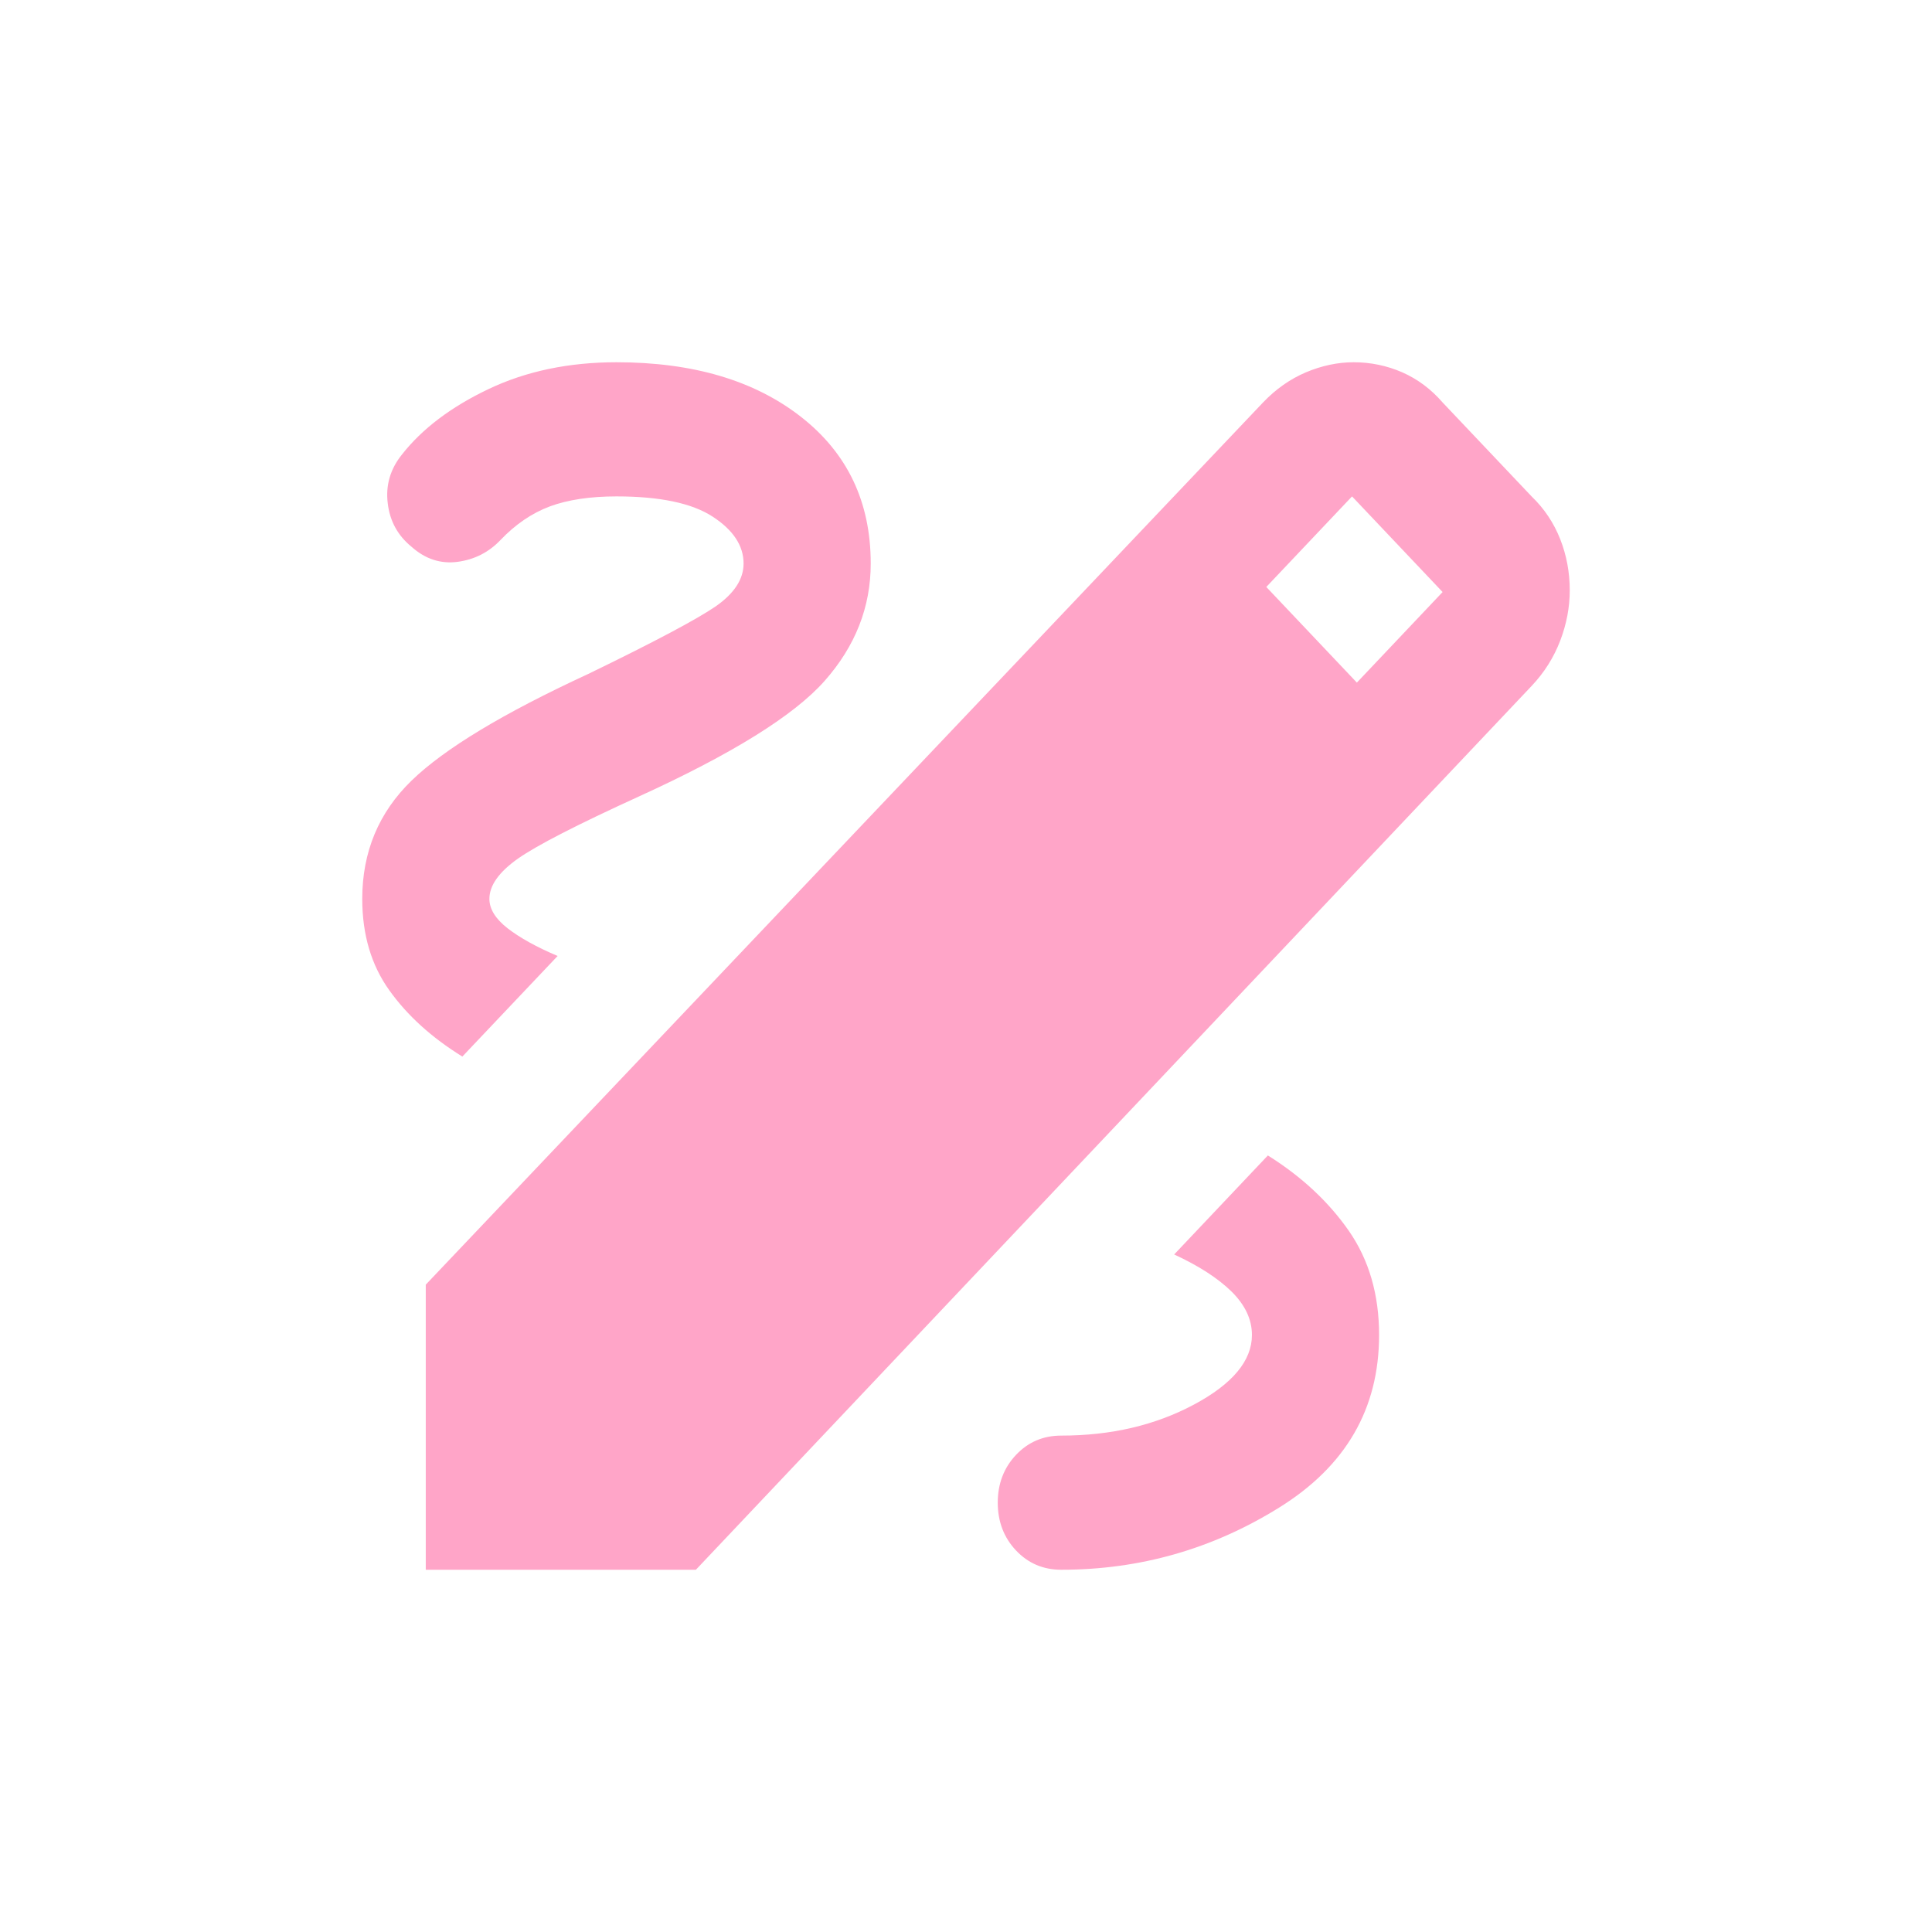 <svg width="16" height="16" viewBox="0 0 16 16" fill="none" xmlns="http://www.w3.org/2000/svg">
<path d="M3.526 13V10.639L10.46 3.333C10.566 3.222 10.684 3.139 10.816 3.083C10.947 3.028 11.079 3 11.21 3C11.351 3 11.485 3.028 11.612 3.083C11.739 3.139 11.851 3.222 11.947 3.333L12.684 4.111C12.79 4.213 12.868 4.331 12.921 4.465C12.974 4.6 13 4.741 13 4.889C13 5.028 12.974 5.167 12.921 5.306C12.868 5.444 12.79 5.569 12.684 5.681L5.763 13H3.526ZM11.237 5.653L11.947 4.903L11.197 4.111L10.487 4.861L11.237 5.653ZM8.789 13C9.439 13 10.04 12.829 10.592 12.486C11.145 12.143 11.421 11.667 11.421 11.056C11.421 10.722 11.338 10.435 11.171 10.194C11.004 9.954 10.781 9.745 10.5 9.569L9.724 10.389C9.925 10.482 10.083 10.583 10.197 10.694C10.311 10.806 10.368 10.926 10.368 11.056C10.368 11.268 10.208 11.461 9.888 11.632C9.568 11.803 9.202 11.889 8.789 11.889C8.64 11.889 8.515 11.942 8.414 12.049C8.314 12.155 8.263 12.287 8.263 12.444C8.263 12.602 8.314 12.734 8.414 12.84C8.515 12.947 8.64 13 8.789 13ZM3.829 8.75L4.618 7.917C4.443 7.843 4.305 7.766 4.204 7.688C4.103 7.609 4.053 7.528 4.053 7.444C4.053 7.333 4.132 7.222 4.289 7.111C4.447 7 4.781 6.829 5.289 6.597C6.061 6.245 6.575 5.926 6.829 5.639C7.083 5.352 7.211 5.028 7.211 4.667C7.211 4.157 7.018 3.752 6.632 3.451C6.246 3.15 5.737 3 5.105 3C4.711 3 4.357 3.074 4.046 3.222C3.735 3.37 3.496 3.551 3.329 3.764C3.232 3.884 3.193 4.019 3.211 4.167C3.228 4.315 3.294 4.435 3.408 4.528C3.522 4.63 3.649 4.671 3.789 4.653C3.93 4.634 4.048 4.574 4.145 4.472C4.268 4.343 4.404 4.25 4.553 4.194C4.702 4.139 4.886 4.111 5.105 4.111C5.465 4.111 5.73 4.167 5.901 4.278C6.072 4.389 6.158 4.519 6.158 4.667C6.158 4.796 6.081 4.914 5.928 5.021C5.774 5.127 5.421 5.315 4.868 5.583C4.167 5.907 3.68 6.201 3.408 6.465C3.136 6.729 3 7.056 3 7.444C3 7.741 3.075 7.993 3.224 8.201C3.373 8.41 3.575 8.593 3.829 8.75Z" fill="#FFA5C8"/>
</svg>
